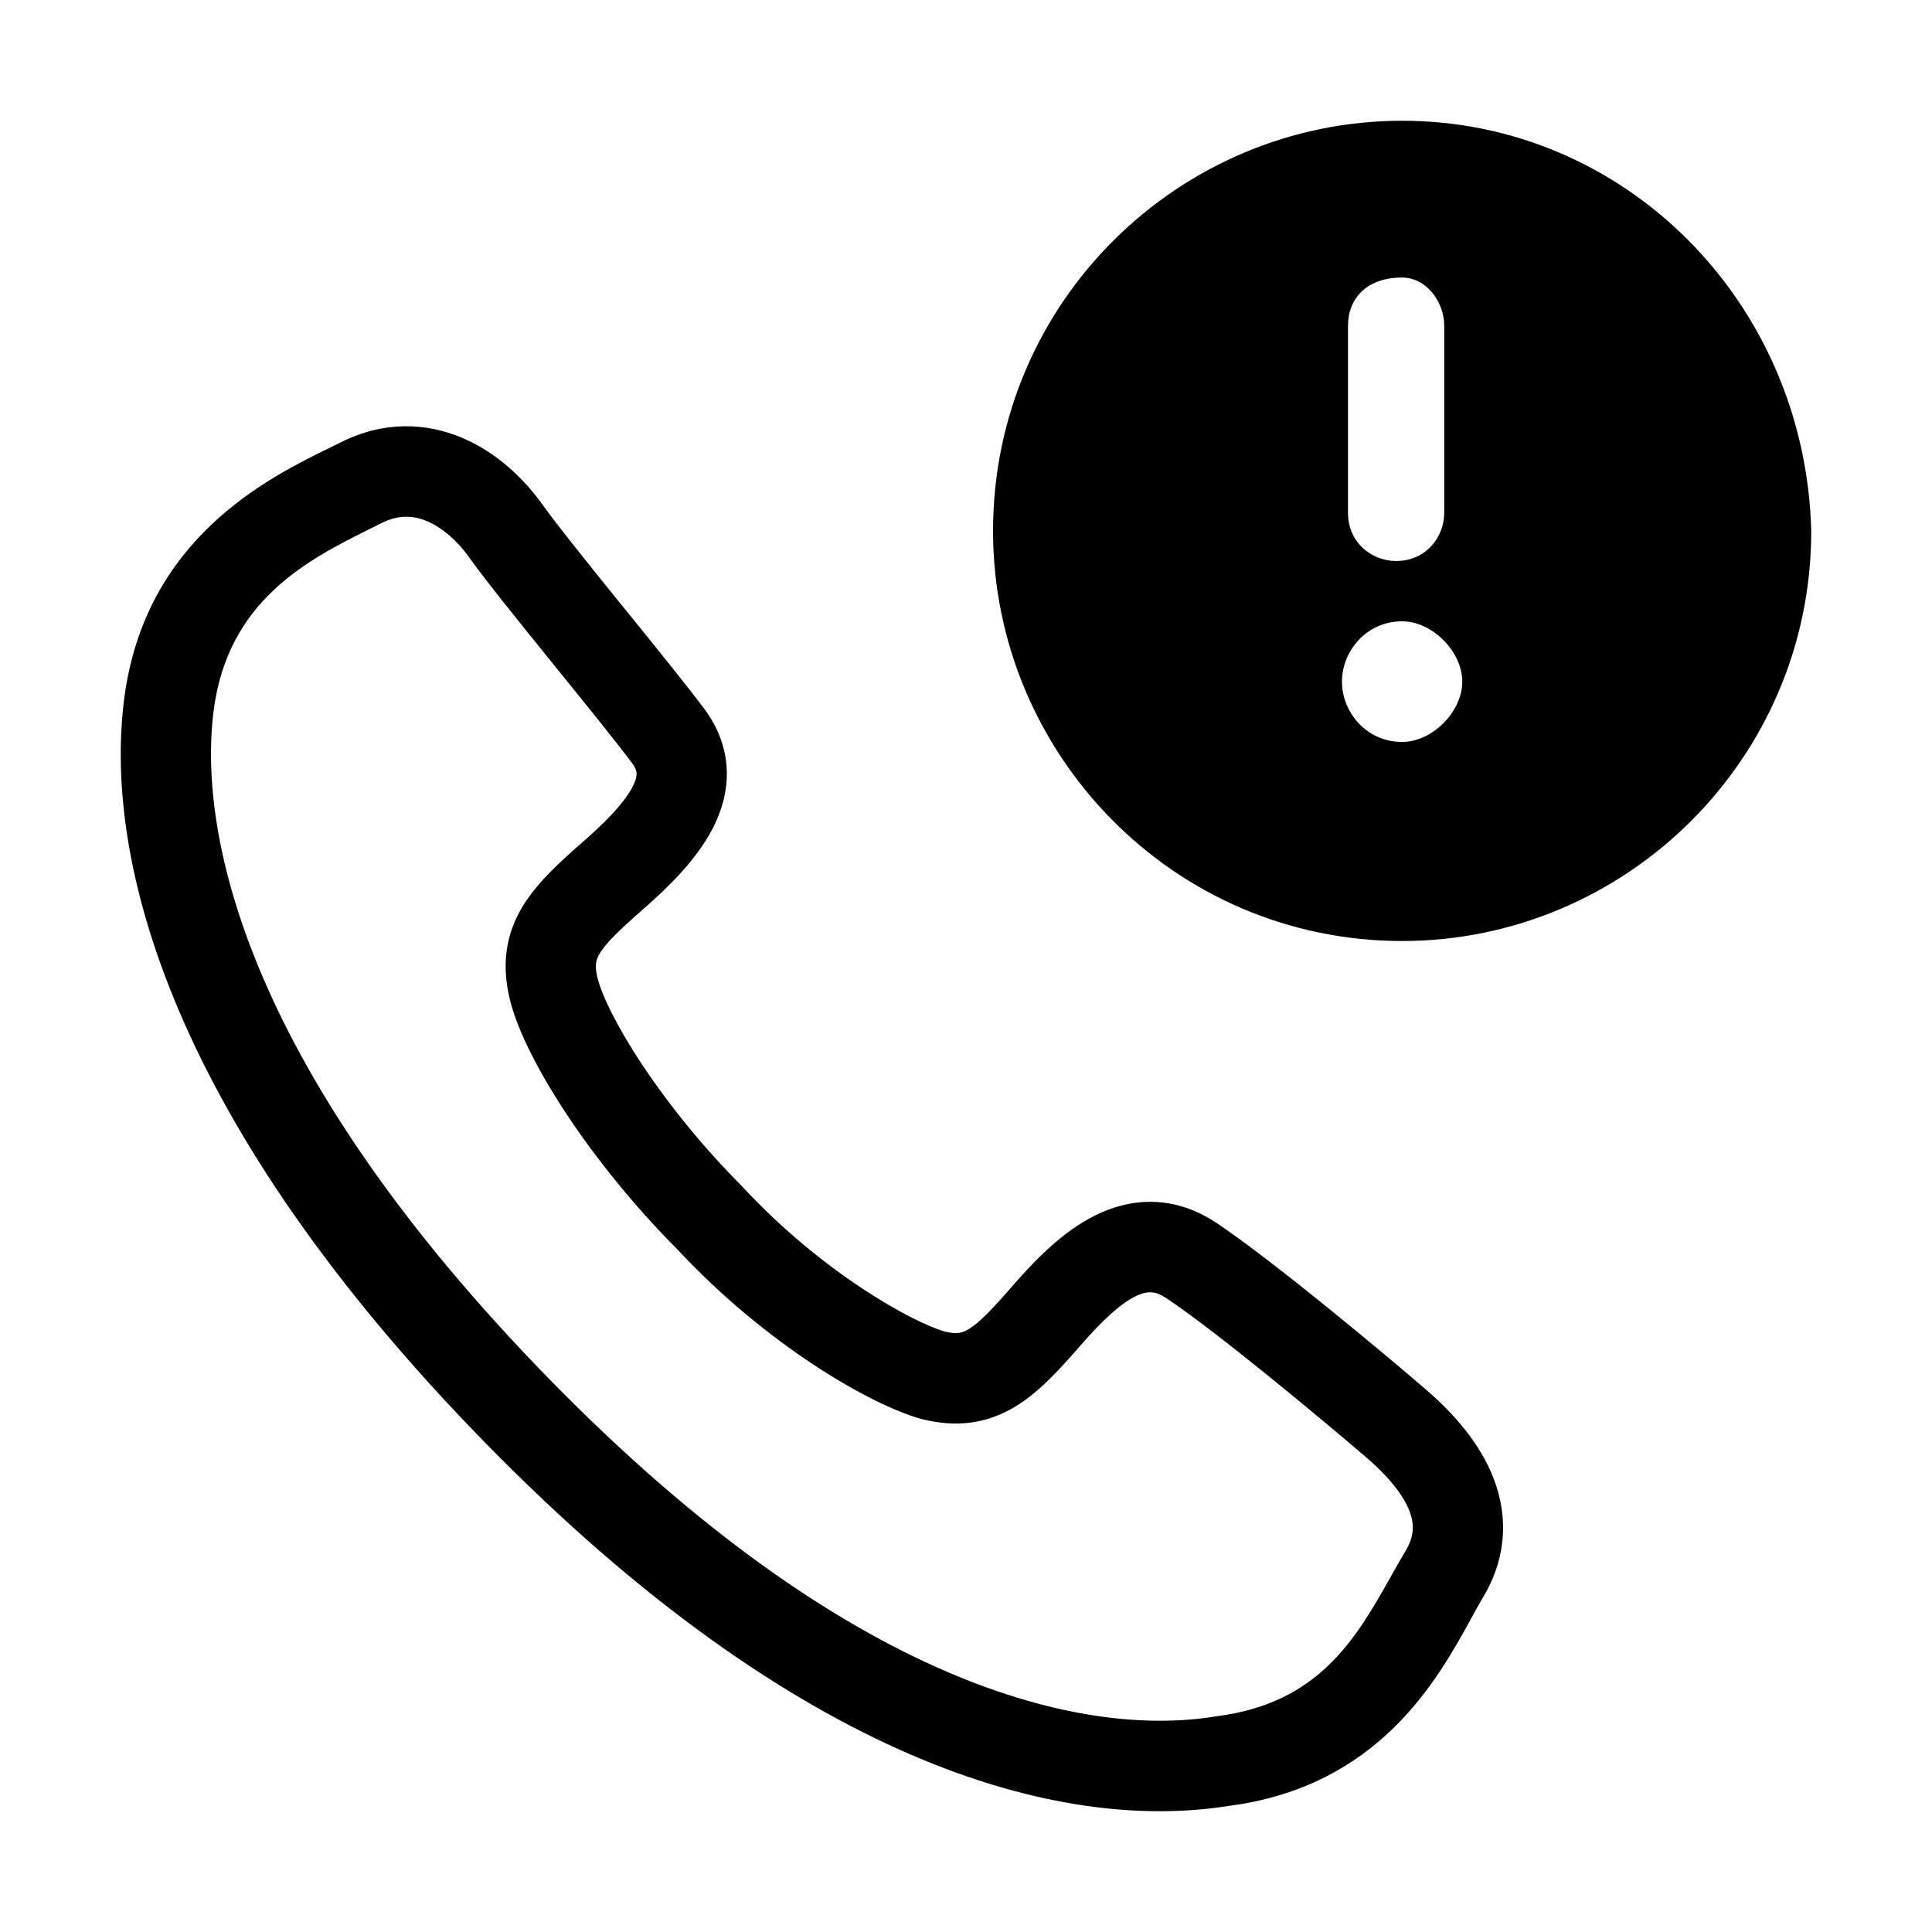 <svg width="32" height="32" viewBox="0 0 32 32" fill="none" xmlns="http://www.w3.org/2000/svg">
<path d="M23.224 2C19.537 2 16.448 4.997 16.448 8.793C16.448 12.489 19.437 15.586 23.224 15.586C26.911 15.586 30 12.589 30 8.793C29.9 4.997 26.911 2 23.224 2ZM23.224 4.597C23.622 4.597 23.921 4.997 23.921 5.396V8.493C23.921 8.893 23.622 9.292 23.124 9.292C22.726 9.292 22.327 8.993 22.327 8.493V5.396C22.327 4.945 22.635 4.597 23.224 4.597ZM23.224 12.289C22.626 12.289 22.227 11.79 22.227 11.29C22.227 10.791 22.626 10.291 23.224 10.291C23.722 10.291 24.22 10.791 24.22 11.29C24.22 11.79 23.722 12.289 23.224 12.289Z" fill="black"/>
<path fill-rule="evenodd" clip-rule="evenodd" d="M7.659 7.254C8.229 7.496 8.678 7.928 8.984 8.357C9.217 8.683 9.721 9.31 10.264 9.982C10.309 10.036 10.353 10.091 10.398 10.146C10.886 10.749 11.38 11.36 11.665 11.74C11.896 12.05 12.026 12.396 12.038 12.764C12.049 13.122 11.946 13.446 11.806 13.719C11.536 14.243 11.065 14.697 10.662 15.051C10.243 15.418 10.04 15.617 9.936 15.788C9.874 15.89 9.843 15.981 9.898 16.203C9.966 16.476 10.208 16.99 10.642 17.643C11.064 18.277 11.631 18.988 12.293 19.651C12.299 19.657 12.305 19.663 12.31 19.67C13.629 21.086 15.1 21.893 15.645 22.054C15.857 22.106 15.947 22.074 16.047 22.013C16.217 21.91 16.416 21.706 16.782 21.286C17.135 20.881 17.591 20.406 18.131 20.135C18.414 19.994 18.742 19.896 19.104 19.907C19.471 19.917 19.823 20.038 20.151 20.257C21.092 20.886 22.92 22.415 23.611 23.009C23.992 23.337 24.439 23.799 24.692 24.374C24.964 24.99 25.003 25.725 24.562 26.46C24.502 26.561 24.437 26.679 24.366 26.809C23.809 27.823 22.835 29.595 20.34 29.913C17.52 30.36 13.211 29.185 8.042 23.902C2.868 18.614 1.717 14.303 2.054 11.597C2.388 8.921 4.442 7.916 5.466 7.414C5.532 7.382 5.594 7.352 5.65 7.324C6.361 6.967 7.065 7.001 7.659 7.254ZM7.075 8.633C6.847 8.537 6.604 8.521 6.319 8.664C6.267 8.69 6.215 8.716 6.162 8.742C5.121 9.259 3.768 9.931 3.537 11.783C3.277 13.872 4.119 17.752 9.109 22.853C14.097 27.951 17.953 28.779 20.116 28.432C20.125 28.43 20.133 28.429 20.142 28.428C21.851 28.214 22.46 27.134 23.032 26.122C23.114 25.975 23.196 25.83 23.28 25.689C23.438 25.426 23.427 25.211 23.325 24.979C23.204 24.705 22.954 24.418 22.638 24.146C21.933 23.541 20.174 22.073 19.322 21.504C19.2 21.423 19.117 21.406 19.06 21.404C18.999 21.402 18.916 21.417 18.8 21.475C18.543 21.604 18.252 21.878 17.907 22.273C17.576 22.652 17.227 23.048 16.824 23.293C16.352 23.581 15.845 23.649 15.27 23.505C15.262 23.503 15.254 23.501 15.246 23.499C14.387 23.253 12.687 22.266 11.227 20.702C10.497 19.969 9.871 19.185 9.398 18.474C8.936 17.778 8.579 17.093 8.448 16.567C8.304 15.99 8.372 15.482 8.659 15.009C8.905 14.605 9.299 14.255 9.678 13.923C10.072 13.577 10.348 13.282 10.477 13.032C10.536 12.918 10.545 12.849 10.544 12.811C10.543 12.782 10.536 12.728 10.469 12.639C10.203 12.284 9.727 11.695 9.229 11.081C9.187 11.029 9.146 10.977 9.104 10.926C8.576 10.273 8.034 9.602 7.768 9.228C7.576 8.959 7.328 8.741 7.075 8.633Z" fill="black"/>
</svg>
